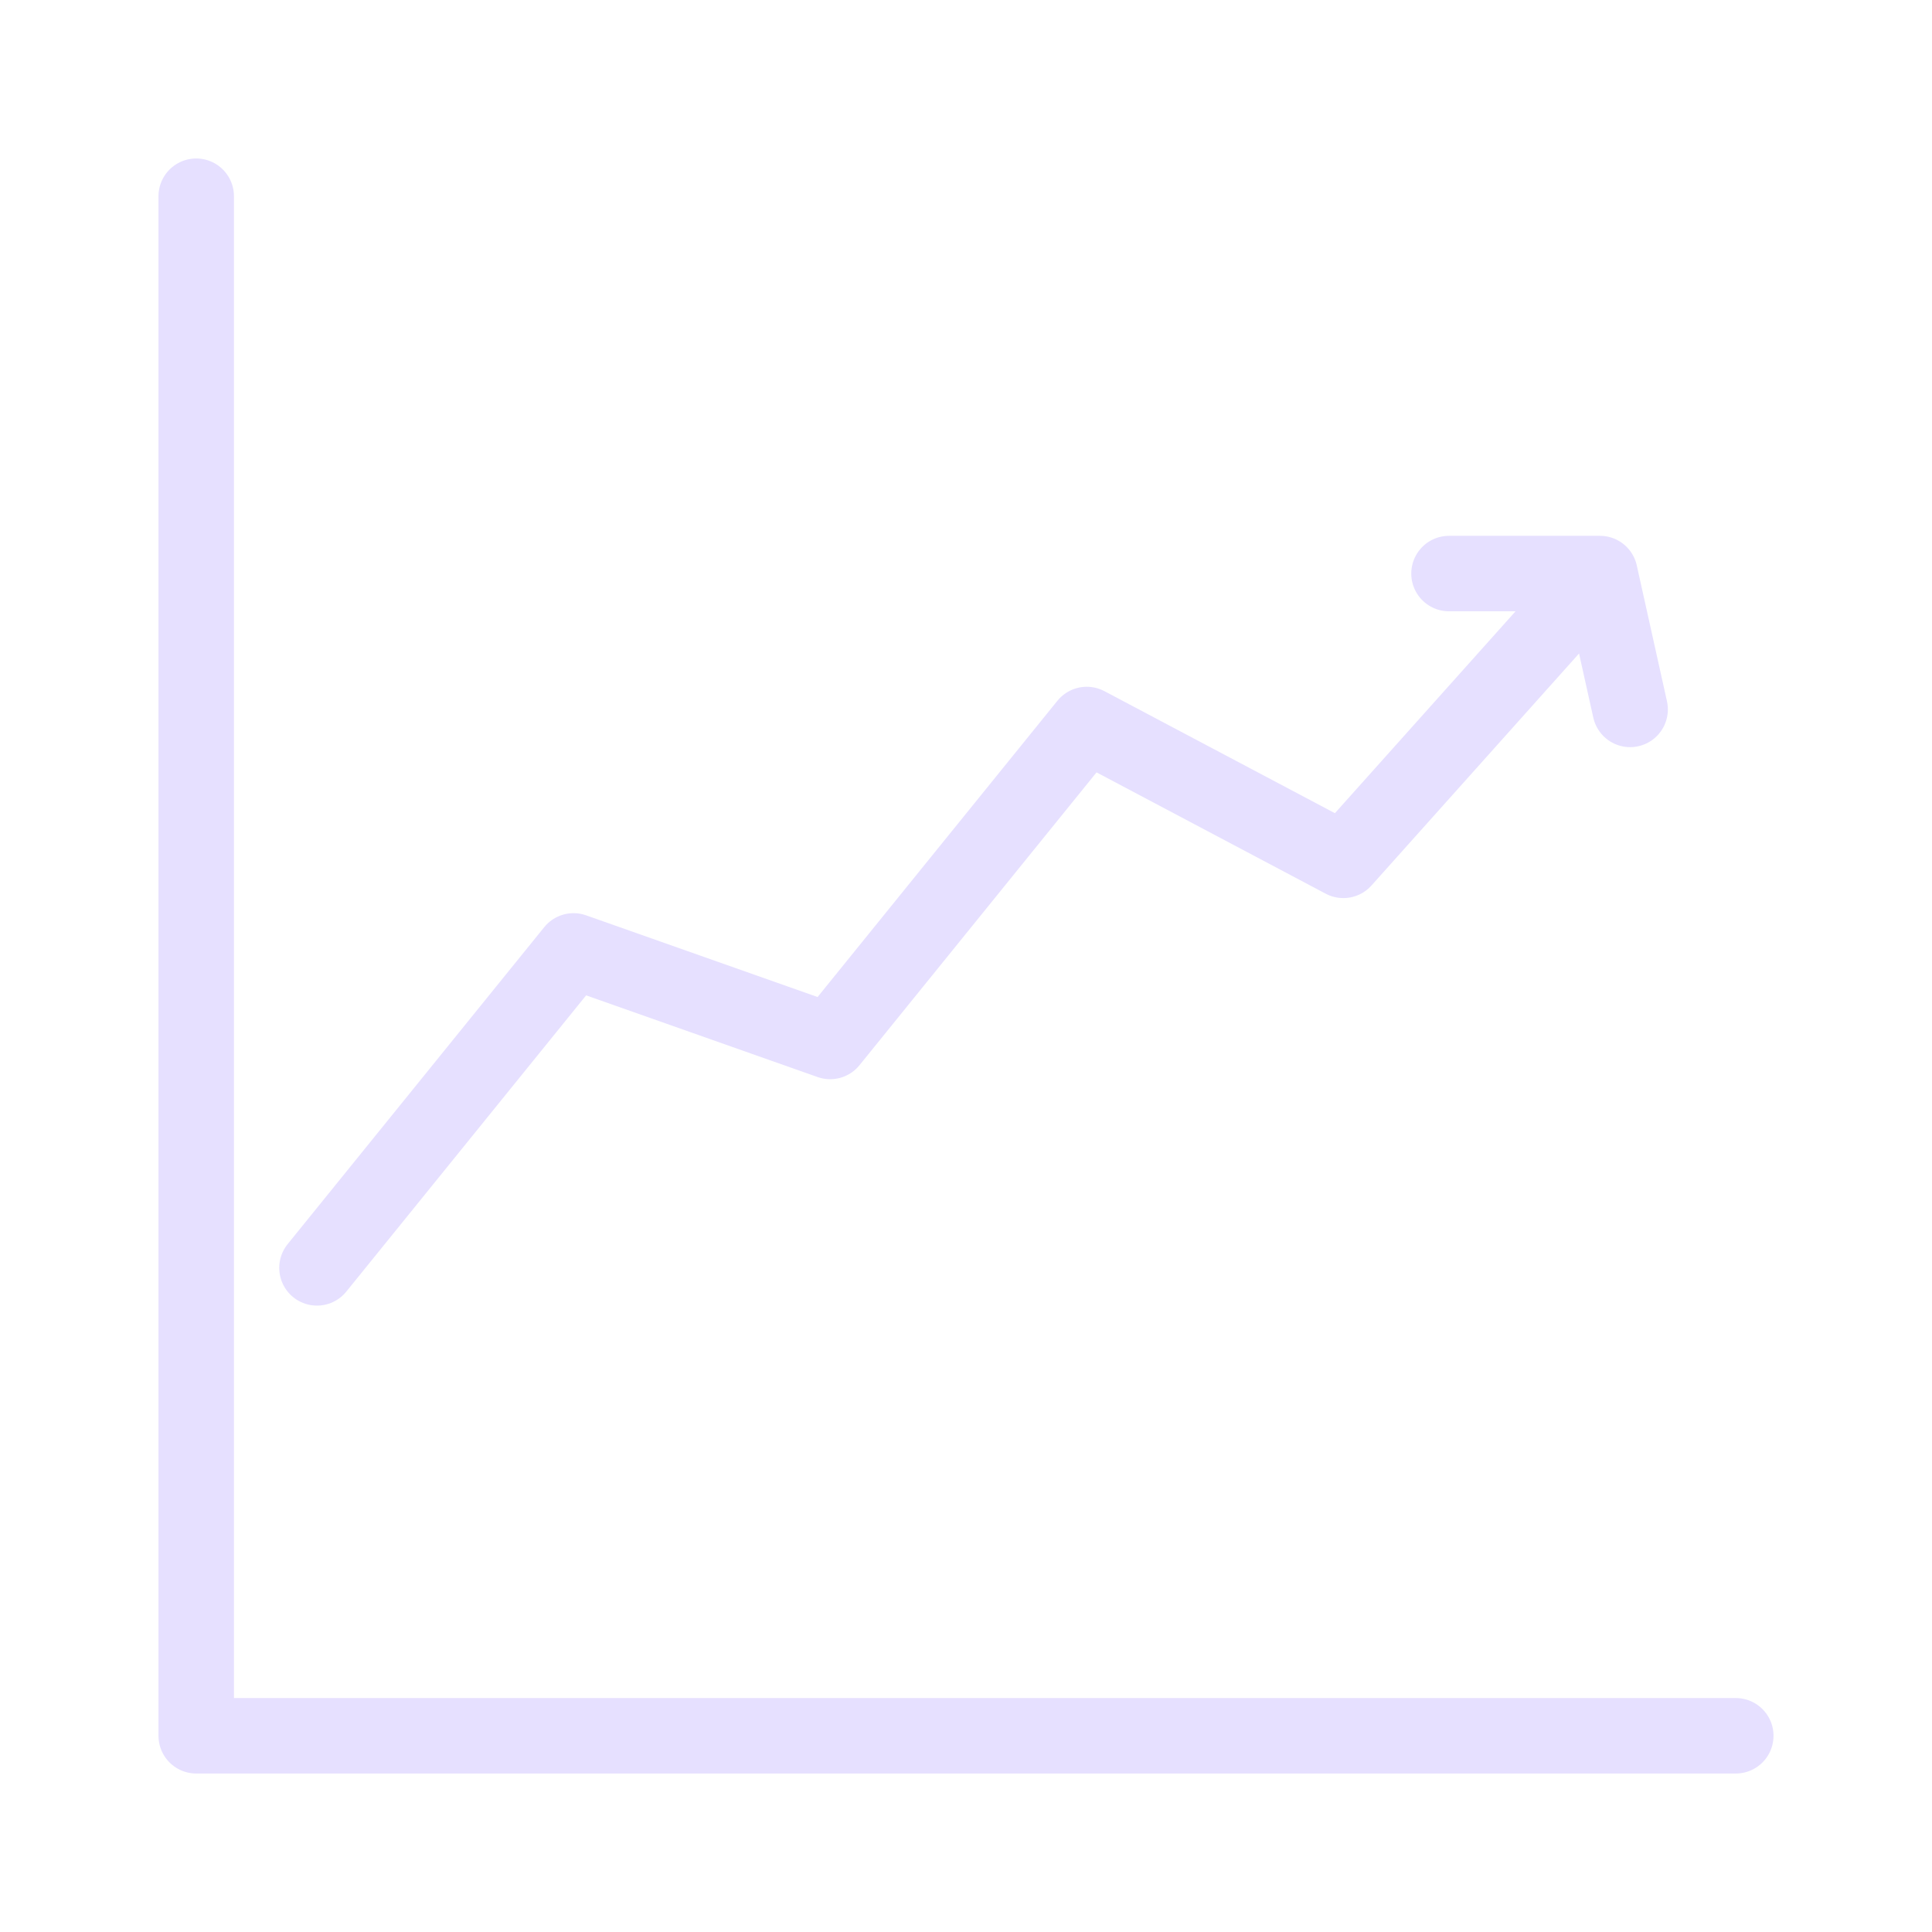 <svg xmlns="http://www.w3.org/2000/svg" viewBox="0 0 128 128" stroke-linecap="round" stroke-linejoin="round" stroke="#E6E0FF" fill="none" stroke-width="5"><path d="M13 13V115H115M21 84 38 63l17 6L72 48l17 9 17-19H96m10 0 2 9"/></svg>
